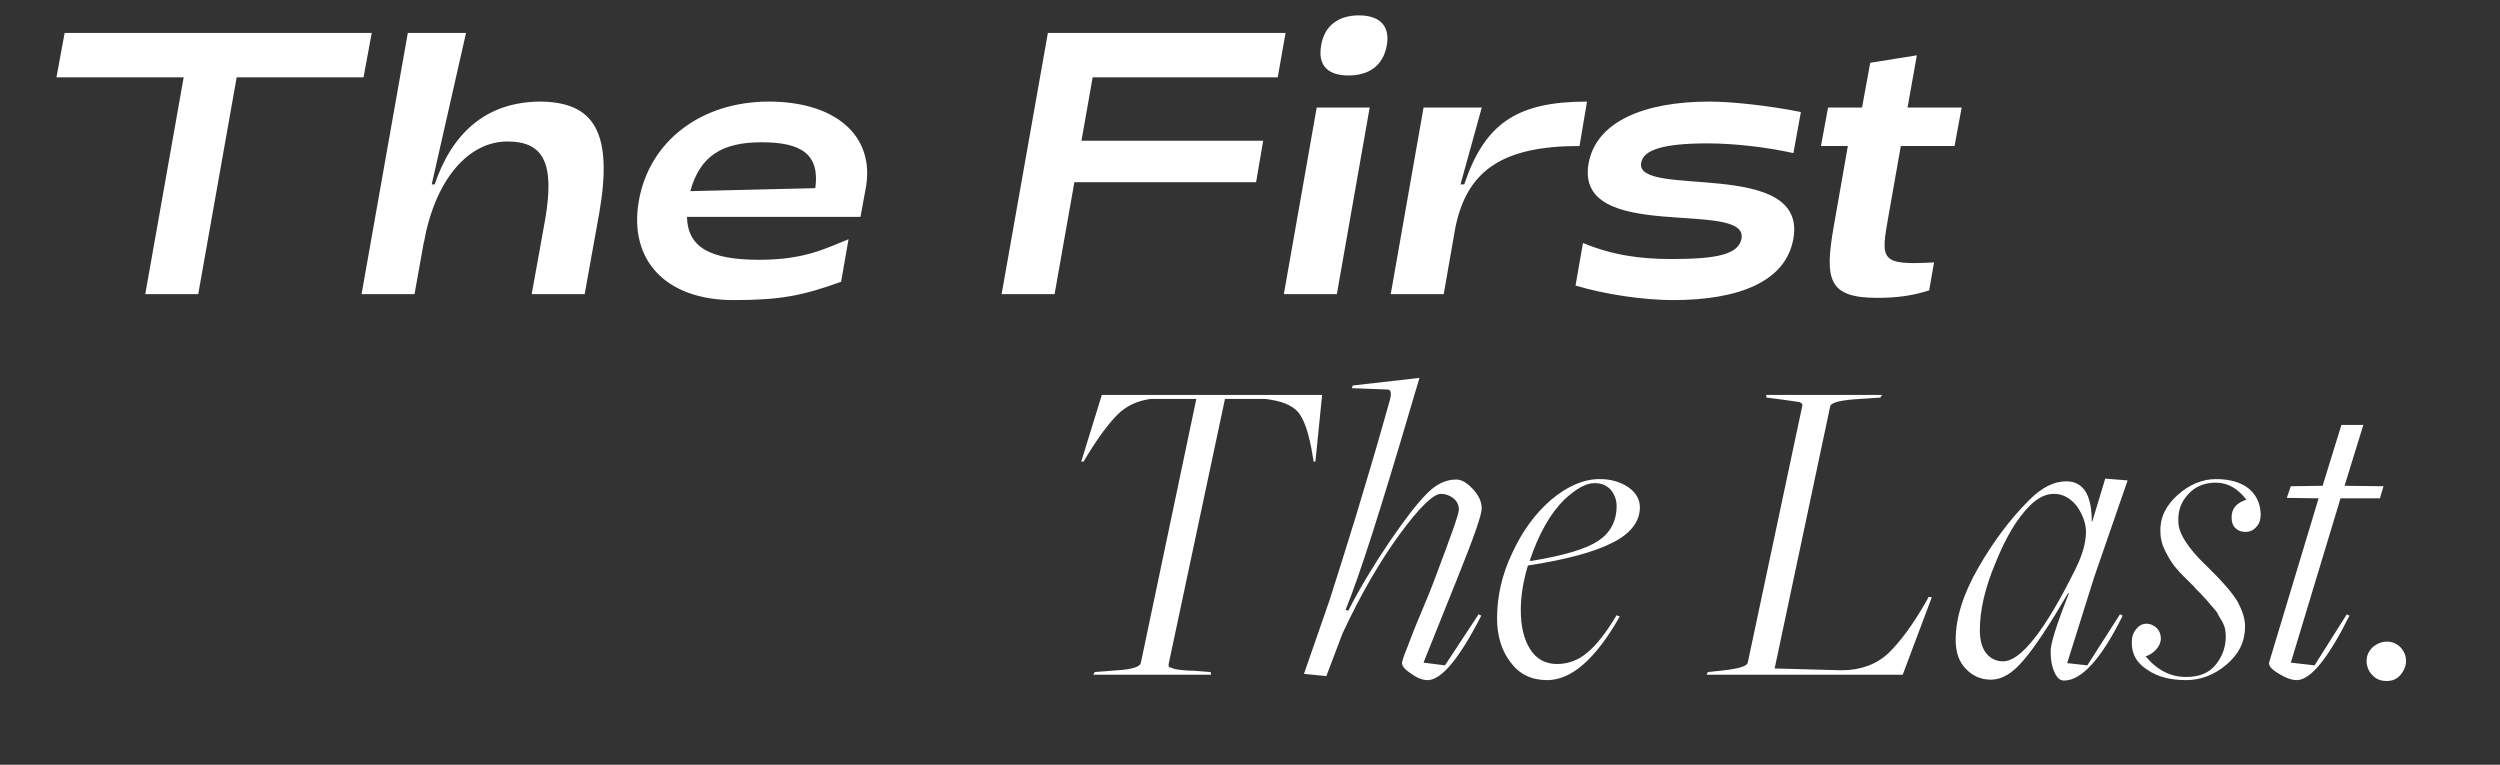 <svg width="85" height="26" viewBox="0 0 85 26" fill="none" xmlns="http://www.w3.org/2000/svg">
<rect x="0" y="0" width="85" height="26" fill="#333333" stroke="none"/>
<path d="M37.173 22.941H41.177L41.162 22.85L40.583 22.804C40.385 22.804 40.233 22.789 40.111 22.774C39.989 22.759 39.913 22.744 39.852 22.713C39.791 22.698 39.746 22.683 39.746 22.667C39.731 22.652 39.731 22.622 39.731 22.591L41.649 13.564H43.019C43.536 13.624 43.917 13.762 44.13 14.005C44.343 14.249 44.511 14.751 44.633 15.512L44.663 15.695H44.724L44.952 13.427H37.462L36.762 15.695H36.838L36.96 15.497C37.34 14.873 37.691 14.401 37.995 14.097C38.3 13.792 38.68 13.624 39.122 13.564H40.675L38.787 22.546C38.756 22.667 38.498 22.759 37.995 22.789L37.219 22.85L37.173 22.941ZM48.536 23.124C49.008 23.124 49.617 22.393 50.363 20.932L50.272 20.886L49.13 22.622L48.399 22.53L49.572 19.607C50.104 18.283 50.378 17.507 50.378 17.293C50.378 17.05 50.272 16.837 50.074 16.624C49.876 16.41 49.693 16.304 49.511 16.304C49.145 16.304 48.81 16.471 48.491 16.806C48.186 17.111 47.775 17.644 47.242 18.42C46.709 19.212 46.237 19.988 45.842 20.764L45.75 20.734C46.237 19.547 46.968 17.233 47.973 13.822L48.262 12.848L45.994 13.107L45.964 13.198L47.181 13.244C47.288 13.244 47.318 13.366 47.258 13.594L46.938 14.721C46.725 15.482 46.435 16.426 46.1 17.552C45.75 18.694 45.446 19.653 45.202 20.414L44.335 22.911L45.096 22.987L45.644 21.541C46.268 20.201 46.923 19.075 47.592 18.161C48.262 17.248 48.734 16.791 48.993 16.791C49.16 16.791 49.297 16.852 49.419 16.943C49.541 17.05 49.602 17.172 49.602 17.324C49.602 17.476 49.328 18.237 48.81 19.607C48.688 19.942 48.521 20.353 48.308 20.856C48.095 21.358 47.943 21.754 47.836 22.043C47.714 22.332 47.669 22.5 47.669 22.546C47.669 22.652 47.775 22.774 47.988 22.911C48.201 23.063 48.384 23.124 48.536 23.124ZM52.605 23.124C53.427 23.124 54.249 22.409 55.071 20.962L54.965 20.917C54.599 21.526 54.264 21.952 53.96 22.195C53.655 22.454 53.305 22.576 52.94 22.576C52.544 22.576 52.239 22.409 52.026 22.074C51.813 21.739 51.707 21.297 51.707 20.749C51.707 20.277 51.783 19.775 51.95 19.227C53.244 19.029 54.203 18.77 54.828 18.45C55.436 18.146 55.756 17.735 55.756 17.248C55.756 16.974 55.619 16.745 55.36 16.563C55.086 16.38 54.767 16.289 54.386 16.289C53.838 16.289 53.29 16.532 52.742 16.989C52.194 17.461 51.752 18.07 51.417 18.801C51.067 19.531 50.9 20.277 50.9 21.023C50.9 21.617 51.052 22.119 51.356 22.515C51.661 22.926 52.072 23.124 52.605 23.124ZM52.041 19.075L52.011 19.059C52.316 18.161 52.696 17.476 53.183 16.989C53.579 16.624 53.914 16.426 54.218 16.426C54.447 16.426 54.63 16.502 54.767 16.654C54.888 16.806 54.965 16.989 54.965 17.202C54.965 17.72 54.751 18.116 54.34 18.39C53.929 18.664 53.168 18.892 52.041 19.075ZM58.024 22.941H64.692L65.681 20.308L65.575 20.293L65.468 20.49C65.027 21.252 64.6 21.83 64.204 22.211C63.794 22.591 63.261 22.789 62.606 22.789L60.338 22.728L62.225 13.822C62.241 13.701 62.499 13.624 63.017 13.579L63.931 13.518L63.991 13.427H60.048L60.064 13.518L60.429 13.564C60.855 13.624 61.099 13.655 61.175 13.67C61.251 13.701 61.282 13.731 61.282 13.777L59.424 22.53C59.394 22.652 59.135 22.728 58.633 22.789L58.069 22.85L58.024 22.941ZM70.177 23.139C70.771 23.139 71.441 22.409 72.172 20.932L72.08 20.886L70.969 22.622L70.284 22.546L71.197 19.638L72.339 16.334L71.578 16.273L71.136 17.735H71.121C71.121 16.822 70.832 16.365 70.254 16.365C69.827 16.365 69.416 16.578 68.99 17.004C68.366 17.628 67.787 18.39 67.27 19.288C66.752 20.186 66.493 21.008 66.493 21.754C66.493 22.165 66.6 22.5 66.843 22.744C67.072 22.987 67.361 23.109 67.696 23.109C68.061 23.109 68.427 22.896 68.807 22.439C69.188 21.997 69.69 21.236 70.314 20.171H70.345C69.919 21.236 69.721 21.891 69.721 22.135C69.721 22.393 69.751 22.622 69.843 22.835C69.934 23.048 70.04 23.139 70.177 23.139ZM68.107 22.485C67.894 22.485 67.696 22.409 67.544 22.226C67.391 22.043 67.315 21.784 67.315 21.419C67.315 20.764 67.483 20.003 67.848 19.136C68.198 18.268 68.579 17.628 69.005 17.202C69.279 16.928 69.553 16.791 69.827 16.791C70.147 16.791 70.406 16.943 70.619 17.217C70.817 17.507 70.923 17.796 70.923 18.085C70.923 18.45 70.802 18.877 70.558 19.364C69.523 21.45 68.701 22.485 68.107 22.485ZM74.322 23.124C74.809 23.124 75.281 22.957 75.707 22.591C76.134 22.226 76.332 21.8 76.332 21.297C76.332 21.038 76.24 20.764 76.088 20.475C75.936 20.201 75.586 19.79 75.038 19.257C74.398 18.648 74.063 18.131 74.063 17.735C74.048 17.37 74.155 17.065 74.398 16.806C74.626 16.547 74.946 16.41 75.342 16.41C75.738 16.41 76.088 16.608 76.377 16.989C76.042 17.096 75.875 17.293 75.875 17.583C75.875 17.735 75.905 17.857 75.997 17.948C76.088 18.039 76.195 18.085 76.347 18.085C76.484 18.085 76.606 18.039 76.712 17.918C76.819 17.811 76.864 17.659 76.864 17.476C76.849 17.111 76.712 16.822 76.453 16.608C76.179 16.395 75.814 16.289 75.342 16.289C74.885 16.289 74.444 16.471 74.048 16.822C73.637 17.187 73.439 17.598 73.454 18.07C73.454 18.313 73.515 18.542 73.637 18.77C73.759 19.014 73.881 19.196 74.002 19.333C74.124 19.486 74.337 19.683 74.611 19.958C74.611 19.973 74.672 20.034 74.794 20.155C74.916 20.277 74.977 20.353 75.007 20.384C75.038 20.414 75.098 20.49 75.19 20.597C75.281 20.703 75.357 20.78 75.388 20.84C75.418 20.901 75.464 20.993 75.525 21.084C75.586 21.175 75.616 21.267 75.647 21.358C75.662 21.45 75.677 21.541 75.677 21.632C75.677 21.982 75.57 22.302 75.342 22.591C75.114 22.881 74.779 23.017 74.322 23.017C73.804 23.017 73.348 22.789 72.952 22.317C73.089 22.272 73.211 22.195 73.317 22.074C73.409 21.967 73.469 21.845 73.469 21.708C73.469 21.571 73.424 21.45 73.332 21.358C73.241 21.267 73.119 21.206 72.982 21.206C72.845 21.206 72.724 21.267 72.632 21.389C72.526 21.51 72.48 21.663 72.48 21.845C72.48 22.241 72.647 22.546 73.013 22.774C73.363 23.017 73.804 23.124 74.322 23.124ZM78.086 23.124C78.558 23.124 79.151 22.393 79.882 20.932L79.791 20.886L78.695 22.622L77.888 22.53L79.578 16.943H80.917L81.039 16.532L79.715 16.517L80.354 14.447H79.608L78.969 16.517L77.888 16.532L77.751 16.928L78.832 16.943L77.157 22.5C77.111 22.622 77.218 22.744 77.462 22.896C77.705 23.048 77.918 23.124 78.086 23.124ZM81.15 23.154C81.333 23.154 81.485 23.094 81.607 22.957C81.728 22.82 81.805 22.652 81.805 22.47C81.805 22.302 81.744 22.15 81.622 22.013C81.5 21.891 81.348 21.815 81.165 21.815C80.967 21.815 80.8 21.891 80.663 22.013C80.526 22.15 80.465 22.302 80.465 22.47C80.465 22.652 80.526 22.82 80.663 22.957C80.785 23.094 80.952 23.154 81.15 23.154Z" fill="white"/>
<path d="M4.939 10H6.74L8.047 2.629H12.36L12.639 1.12H2.198L1.919 2.629H6.245L4.939 10ZM12.293 10H14.094L14.412 8.224V8.249C14.779 6.169 15.883 4.811 17.253 4.811C18.484 4.811 18.864 5.547 18.535 7.463L18.078 10H19.879L20.374 7.247C20.856 4.481 20.184 3.479 18.395 3.454C16.479 3.454 15.35 4.583 14.779 6.27H14.678L15.845 1.12H13.866L12.293 10ZM24.943 10.203C26.541 10.203 27.29 10.051 28.597 9.581L28.85 8.135C28.077 8.44 27.366 8.833 25.818 8.833C24.144 8.833 23.383 8.414 23.357 7.374H29.256L29.447 6.334C29.726 4.608 28.406 3.454 26.136 3.454C23.839 3.454 22.076 4.799 21.721 6.828C21.366 8.858 22.647 10.203 24.943 10.203ZM23.471 6.499C23.801 5.293 24.562 4.837 25.895 4.837C27.265 4.837 27.874 5.255 27.721 6.397L23.471 6.499ZM34.055 10H35.856L36.529 6.194H42.707L42.948 4.786H36.77L37.15 2.629H43.443L43.709 1.12H35.628L34.055 10ZM45.846 2.566C46.544 2.566 47.026 2.236 47.153 1.538C47.267 0.853 46.886 0.523 46.201 0.523C45.529 0.523 45.034 0.853 44.92 1.538C44.793 2.236 45.161 2.566 45.846 2.566ZM43.651 10H45.453L46.569 3.657H44.768L43.651 10ZM47.285 10H49.086L49.479 7.755C49.873 5.788 51.09 4.964 53.704 4.964L53.958 3.454C51.585 3.454 50.481 4.19 49.784 6.27H49.657L50.38 3.657H48.401L47.285 10ZM56.879 10.203C59.111 10.203 60.723 9.581 60.976 8.11C61.458 5.344 55.572 6.765 55.8 5.534C55.876 5.09 56.562 4.875 58.059 4.875C59.01 4.875 60.114 5.014 60.976 5.205L61.23 3.809C60.164 3.593 58.883 3.454 58.122 3.454C55.889 3.454 54.265 4.139 54.011 5.56C53.529 8.313 59.441 6.752 59.213 8.11C59.111 8.643 58.401 8.807 56.841 8.807C55.724 8.807 54.811 8.668 53.821 8.262L53.568 9.708C54.57 10.013 55.902 10.203 56.879 10.203ZM63.829 10.127C64.514 10.127 65.034 10.051 65.592 9.873L65.757 8.922C63.905 9.023 63.943 8.846 64.209 7.336L64.628 4.964H66.455L66.696 3.657H64.856L65.173 1.881L63.588 2.134L63.309 3.657H62.154L61.913 4.964H62.827L62.344 7.716C62.027 9.531 62.179 10.127 63.829 10.127Z" fill="white"/>
</svg>
